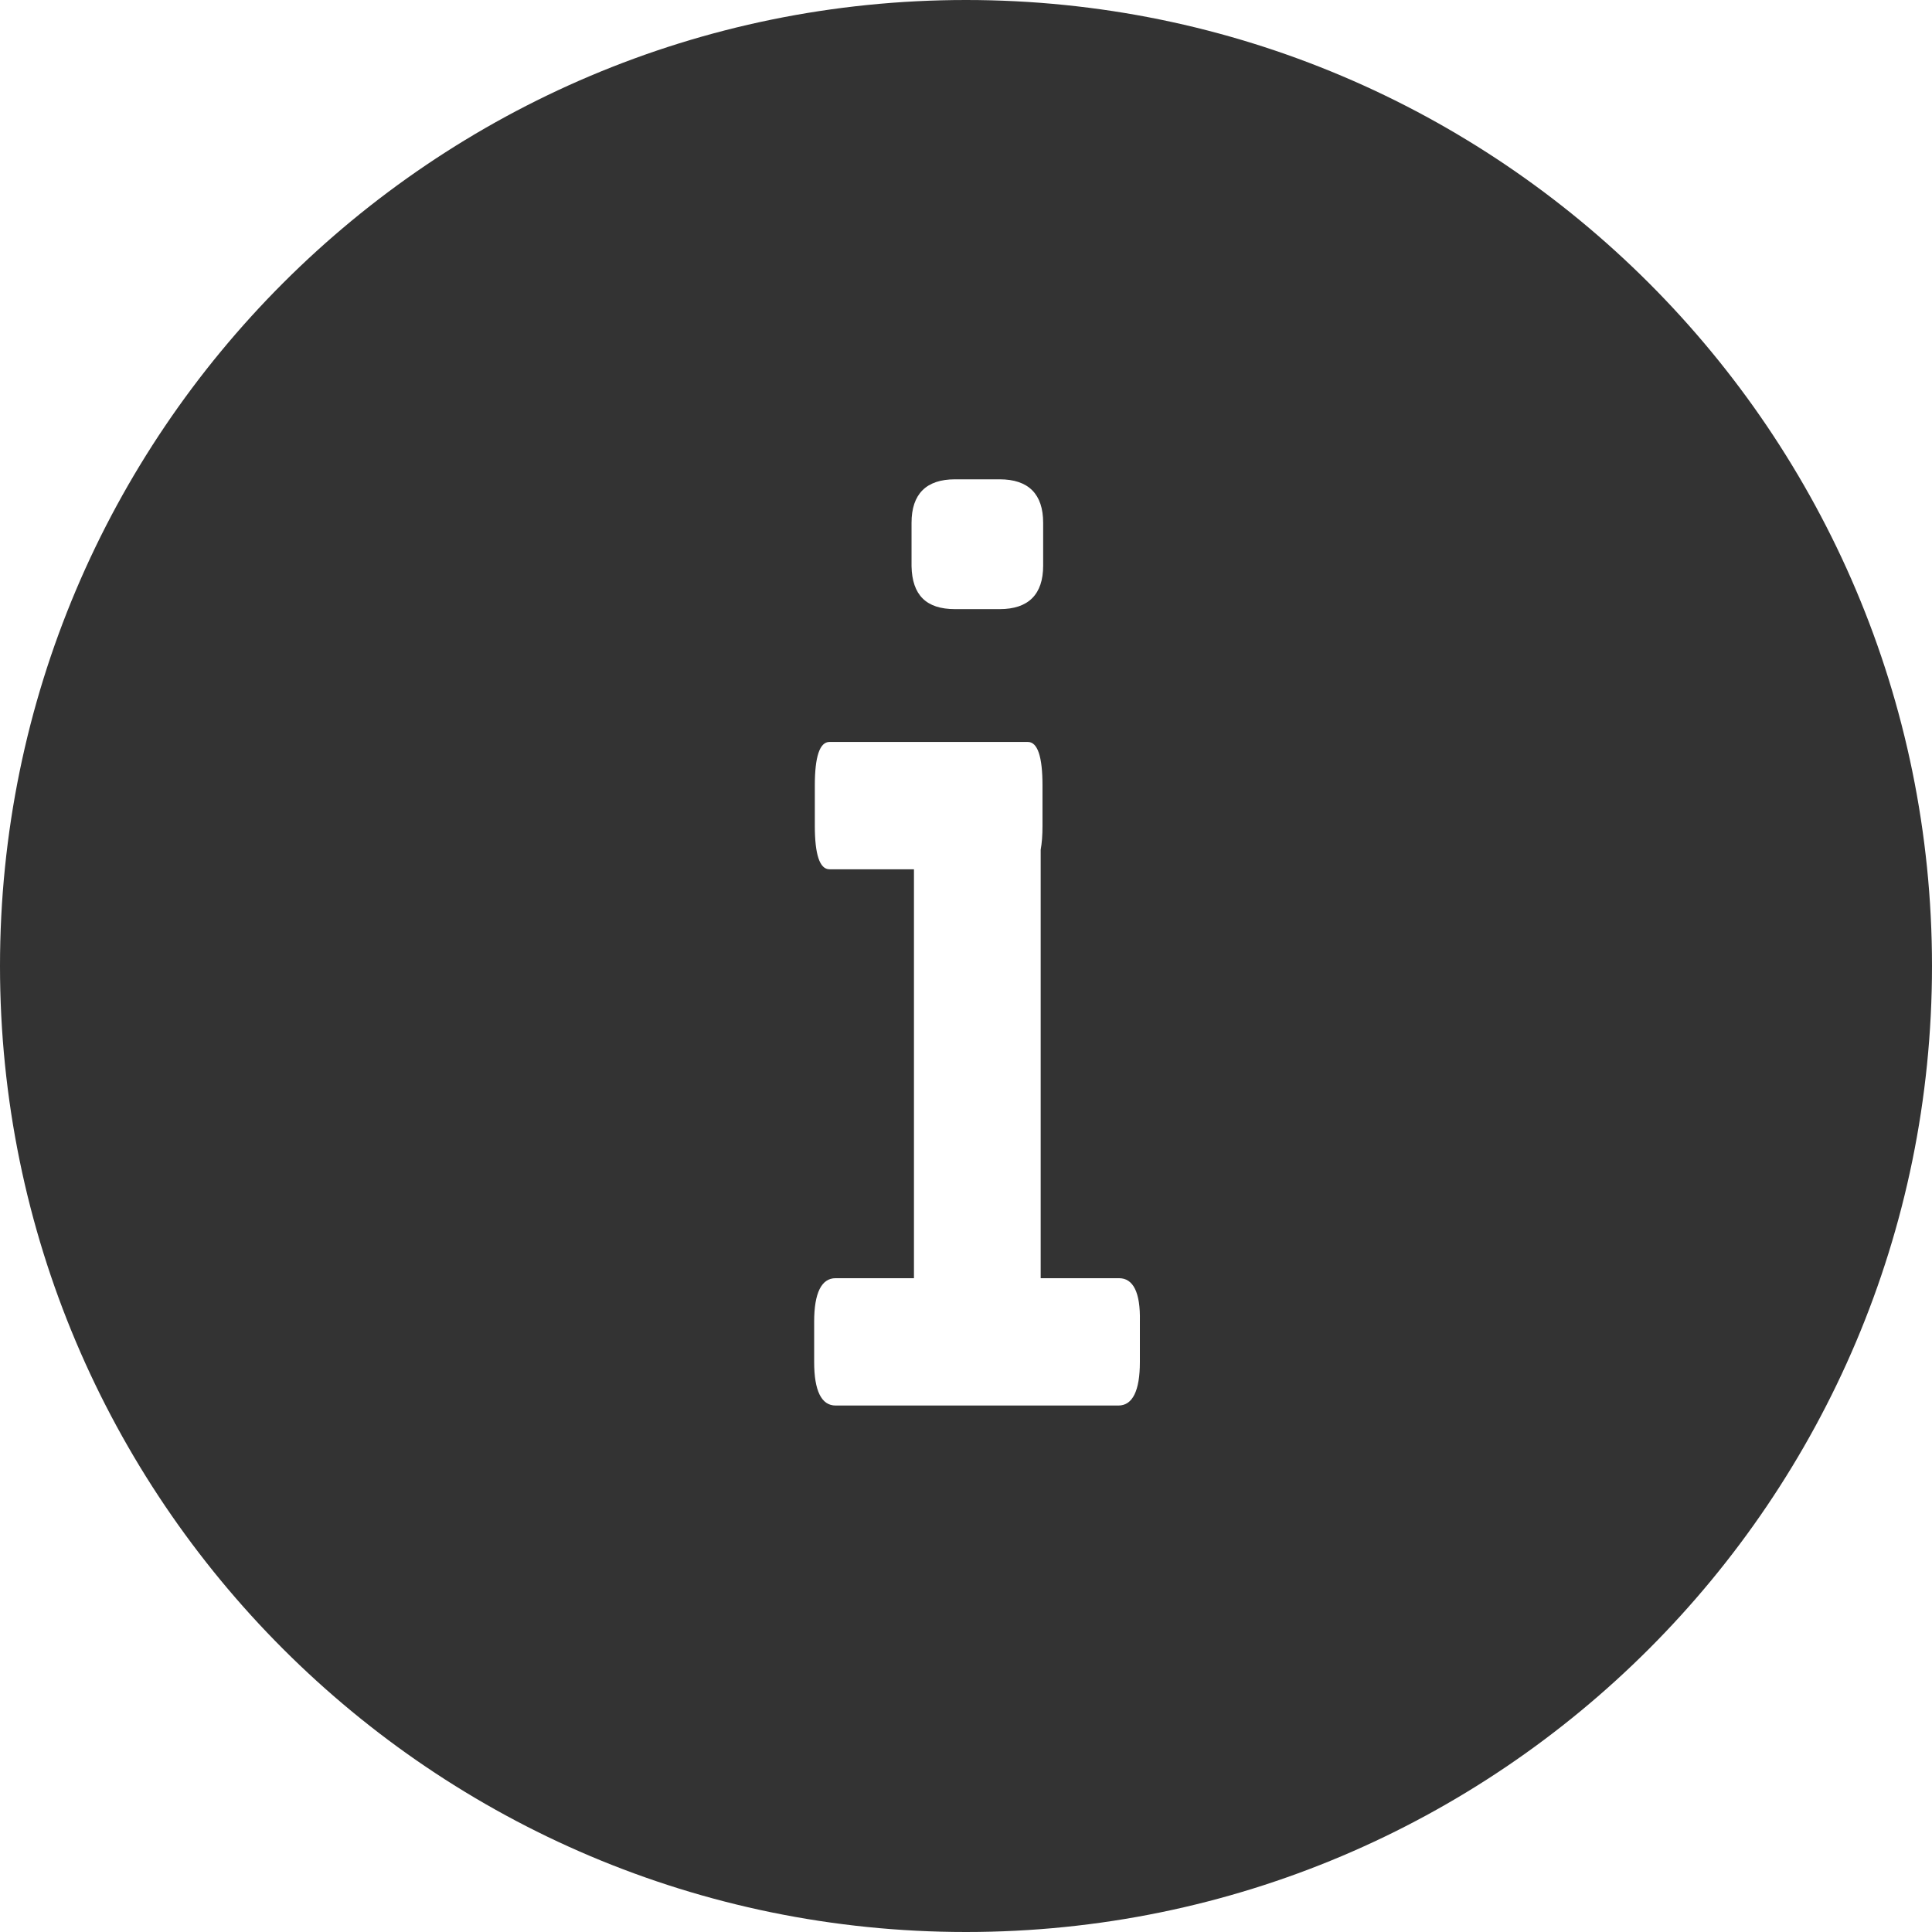 <?xml version="1.0" encoding="UTF-8"?>
<svg width="32px" height="32px" viewBox="0 0 32 32" version="1.1" xmlns="http://www.w3.org/2000/svg" xmlns:xlink="http://www.w3.org/1999/xlink">
    <title>info-circle-alt</title>
    <g id="🧠-Symbols" stroke="none" stroke-width="1" fill="none" fill-rule="evenodd">
        <g id="info-circle-alt" fill="#333333">
            <rect id="boundbox" opacity="0" x="0" y="0" width="32" height="32"></rect>
            <g fill-rule="nonzero" id="Shape">
                <path d="M16,0 C7.169,0 0,7.169 0,16 C0,24.831 7.169,32 16,32 C24.831,32 32,24.831 32,16 C32,7.169 24.831,0 16,0 Z M15.098,8.659 C15.098,8.183 15.341,7.939 15.817,7.939 L16.558,7.939 C17.034,7.939 17.278,8.183 17.278,8.659 L17.278,9.369 C17.278,9.845 17.034,10.089 16.558,10.089 L15.817,10.089 C15.341,10.089 15.108,9.856 15.098,9.379 L15.098,8.659 Z M18.88,22.56 C18.88,23.037 18.758,23.28 18.525,23.28 L16.517,23.28 L15.848,23.28 L13.84,23.28 C13.607,23.28 13.485,23.037 13.485,22.56 L13.485,21.891 C13.485,21.414 13.607,21.171 13.84,21.171 L15.138,21.171 L15.138,14.398 L13.739,14.398 C13.577,14.398 13.496,14.155 13.496,13.678 L13.496,13.009 C13.496,12.532 13.577,12.289 13.739,12.289 L15.858,12.289 L16.527,12.289 L17.024,12.289 C17.186,12.289 17.267,12.532 17.267,13.009 L17.267,13.678 C17.267,13.84 17.257,13.962 17.237,14.074 L17.237,21.171 L18.535,21.171 C18.768,21.171 18.89,21.404 18.88,21.881 L18.88,22.56 L18.88,22.56 Z"></path>
            </g>
        </g>
    </g>
</svg>